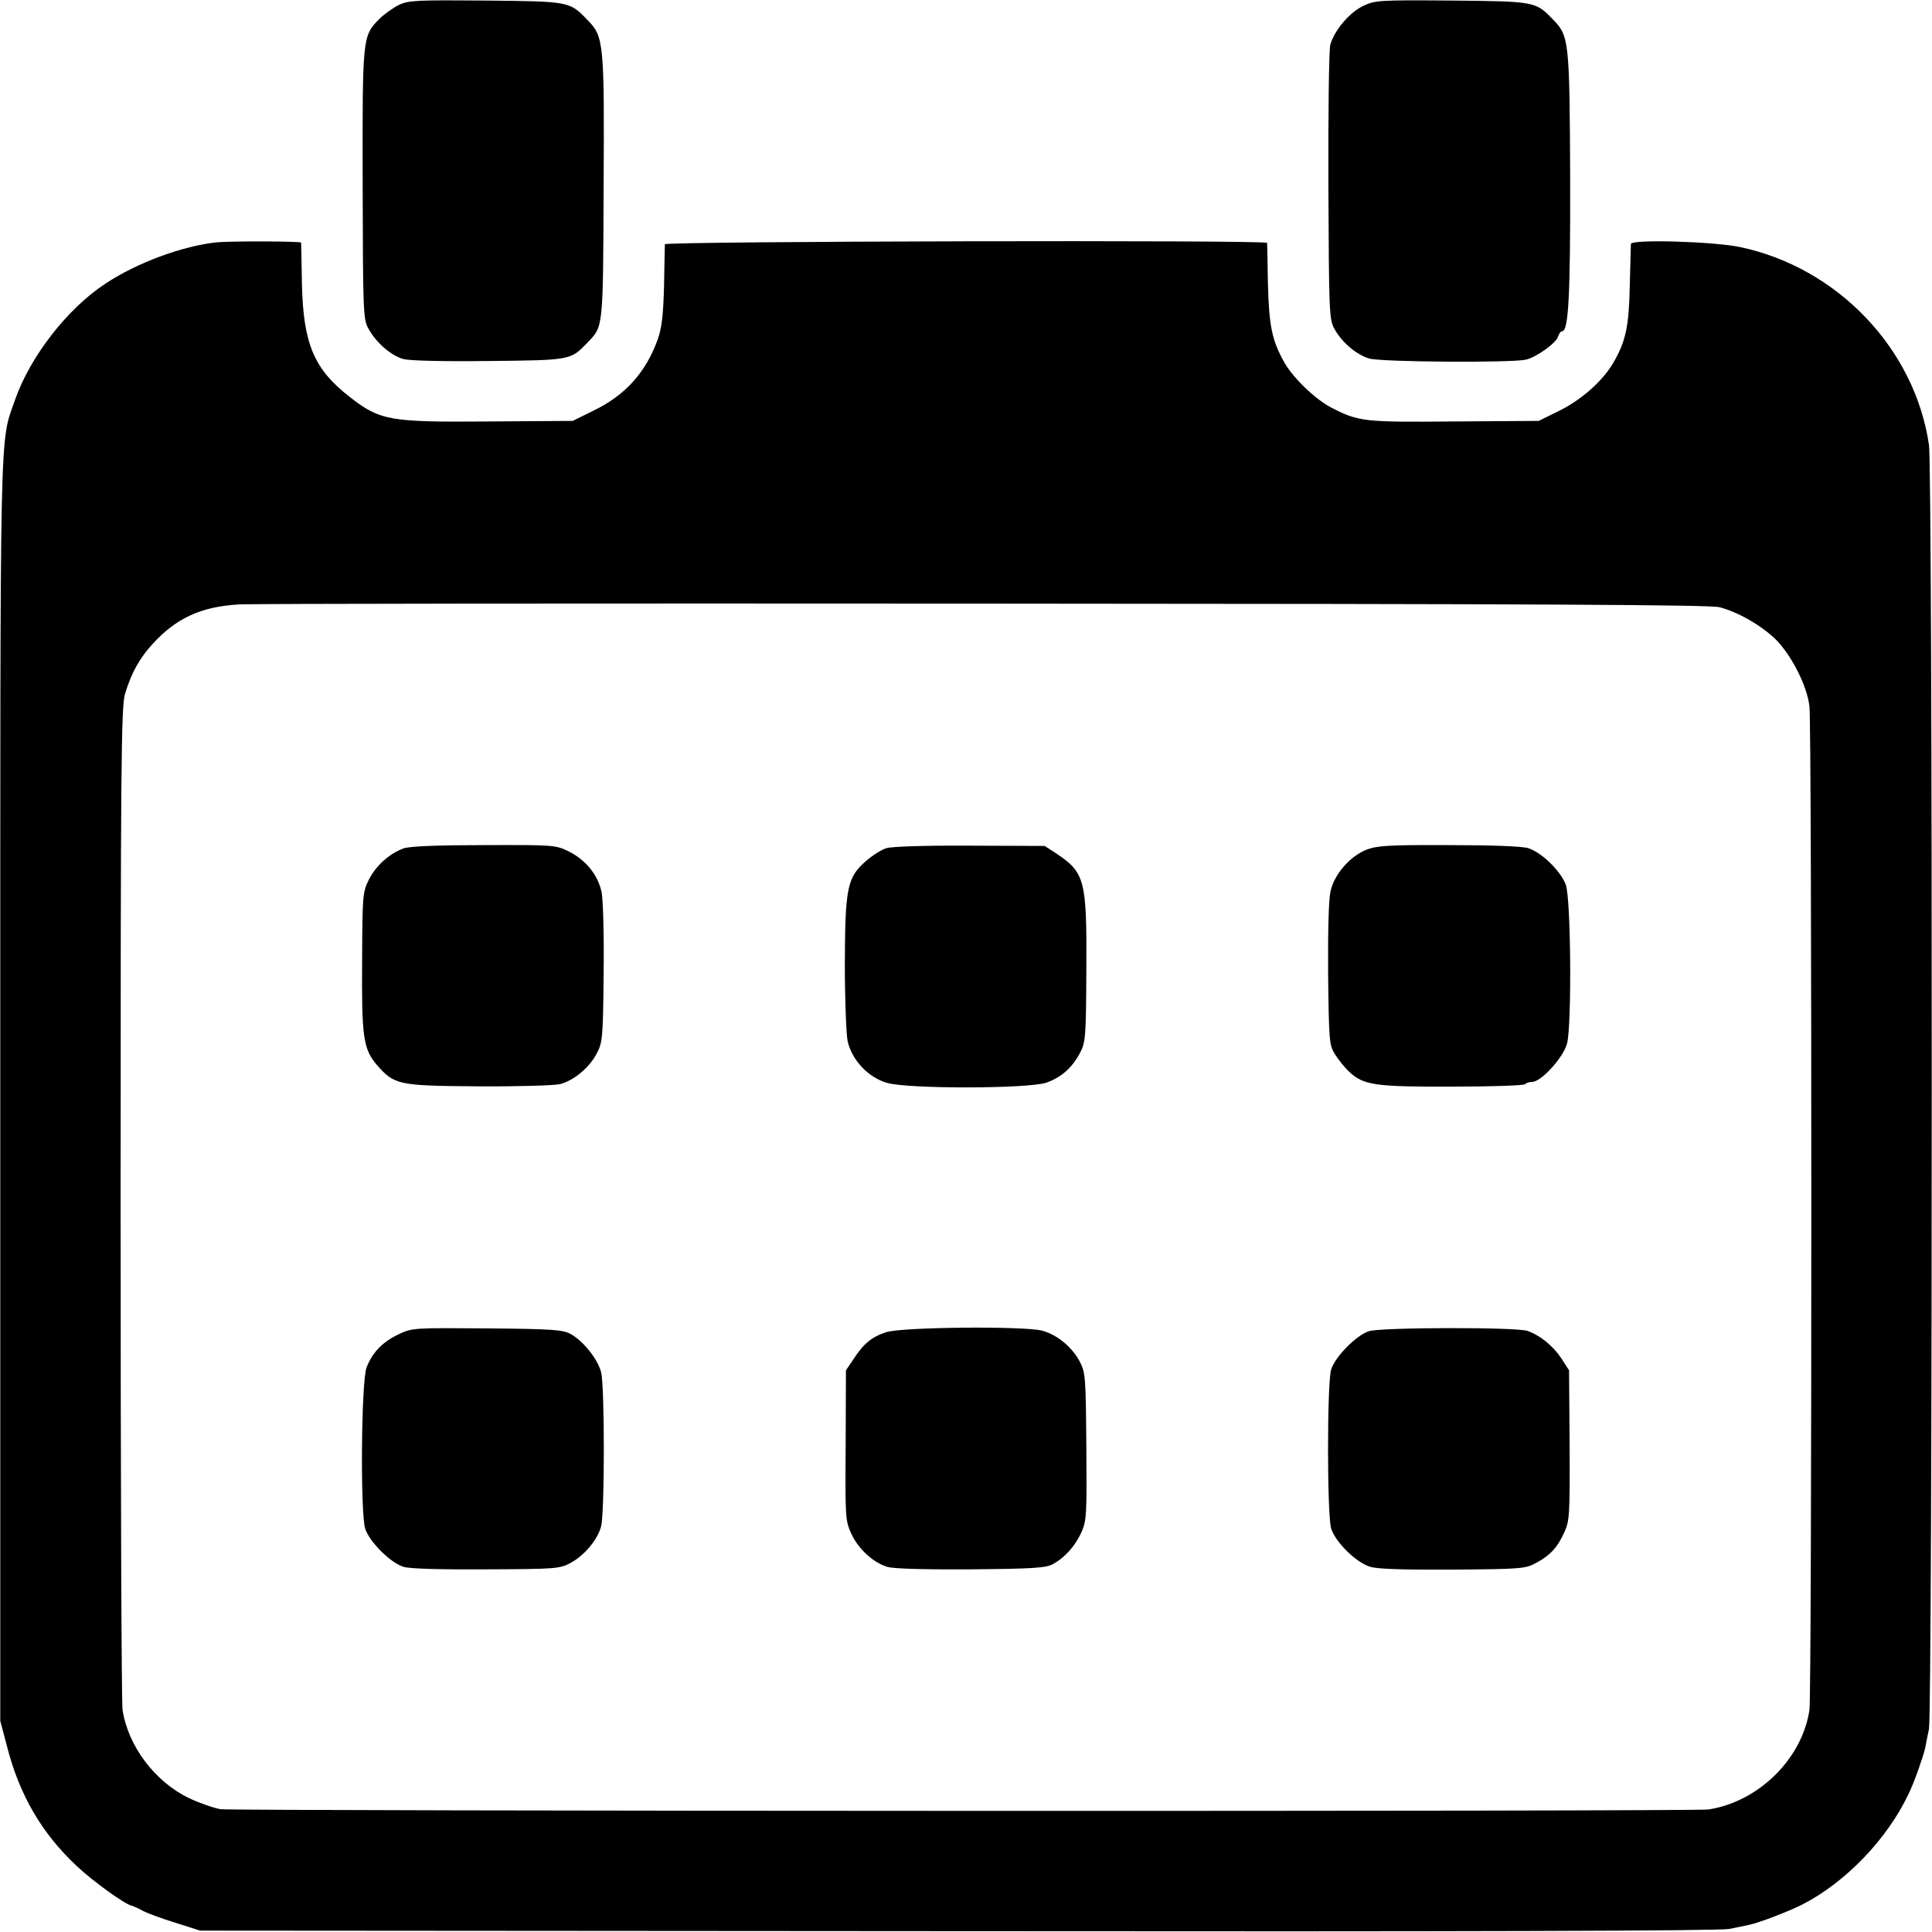 <?xml version="1.0" standalone="no"?>
<!DOCTYPE svg PUBLIC "-//W3C//DTD SVG 20010904//EN"
 "http://www.w3.org/TR/2001/REC-SVG-20010904/DTD/svg10.dtd">
<svg version="1.0" xmlns="http://www.w3.org/2000/svg"
 width="700pt" height="700pt" viewBox="0 0 700 700"
 preserveAspectRatio="xMidYMid meet">
<g transform="translate(0,700) scale(0.1,-0.1)"
fill="#000000" stroke="none">
<path d="M1445 6982 c-22 -11 -54 -34 -72 -52 -60 -61 -60 -67 -59 -600 1
-453 2 -487 20 -519 27 -51 83 -100 128 -112 25 -6 141 -9 311 -7 296 3 294 3
355 66 58 61 57 45 59 562 3 527 1 548 -59 608 -64 67 -65 67 -368 70 -250 2
-279 1 -315 -16z"/>
<path d="M4940 6979 c-51 -24 -106 -90 -120 -141 -5 -18 -8 -249 -7 -513 2
-451 3 -482 21 -515 27 -50 80 -95 127 -109 43 -13 519 -16 568 -4 38 9 109
60 116 83 3 11 10 20 15 20 23 0 30 127 29 555 -2 495 -4 515 -61 573 -64 67
-65 67 -368 70 -264 2 -277 1 -320 -19z"/>
<path d="M785 6122 c-123 -13 -289 -74 -402 -149 -139 -91 -274 -265 -329
-423 -56 -162 -53 -28 -53 -2500 l0 -2285 24 -91 c45 -177 126 -316 253 -435
58 -55 180 -143 201 -144 3 -1 20 -8 38 -18 17 -9 71 -29 120 -44 l88 -28
2745 -2 c1849 -2 2761 1 2795 8 28 6 60 12 73 15 34 7 142 48 193 74 156 80
307 237 384 400 20 40 53 135 60 165 2 11 8 43 14 70 13 65 14 4563 0 4653
-51 349 -332 643 -685 717 -96 20 -394 29 -395 11 0 -6 -2 -74 -4 -151 -3
-147 -14 -201 -60 -280 -38 -65 -114 -133 -195 -173 l-75 -37 -305 -2 c-328
-3 -347 -1 -446 50 -58 30 -136 105 -169 161 -46 81 -57 133 -61 286 -1 80 -3
147 -3 150 -2 11 -2181 6 -2182 -5 0 -5 -2 -73 -3 -150 -3 -109 -8 -152 -23
-195 -43 -119 -117 -202 -233 -258 l-75 -37 -305 -2 c-359 -3 -393 3 -503 89
-129 100 -168 192 -173 408 -1 80 -3 148 -3 151 -1 5 -252 6 -306 1z m5445
-1322 c69 -18 153 -67 205 -118 57 -58 113 -168 121 -242 9 -76 9 -3573 0
-3635 -26 -177 -184 -333 -366 -361 -45 -8 -5347 -6 -5391 1 -24 4 -76 22
-114 40 -123 59 -221 188 -241 320 -4 28 -7 856 -7 1840 0 1581 2 1796 16
1841 22 74 53 130 100 181 86 94 176 135 312 143 50 3 1267 4 2705 3 1987 -1
2626 -4 2660 -13z"/>
<path d="M1462 3926 c-50 -18 -100 -62 -126 -114 -22 -45 -23 -57 -24 -292 -2
-277 4 -320 53 -378 64 -73 77 -76 368 -78 142 -1 275 3 296 8 50 13 106 59
133 111 21 39 23 57 25 287 2 139 -2 267 -7 296 -13 63 -56 117 -119 149 -47
23 -53 24 -307 23 -167 0 -271 -4 -292 -12z"/>
<path d="M3212 3927 c-18 -5 -52 -27 -76 -48 -67 -59 -74 -98 -75 -374 0 -126
5 -251 10 -277 16 -69 73 -130 141 -151 74 -23 510 -22 578 0 53 18 94 53 123
108 20 38 22 55 23 300 2 328 -5 354 -111 424 l-40 26 -270 1 c-162 1 -283 -3
-303 -9z"/>
<path d="M4950 3921 c-59 -24 -115 -88 -129 -149 -7 -29 -10 -143 -9 -302 3
-242 4 -257 25 -290 12 -19 34 -47 50 -62 53 -50 93 -56 376 -55 142 0 260 4
263 9 3 4 14 8 25 8 33 0 114 89 127 140 17 70 14 525 -5 575 -19 50 -88 117
-136 132 -23 7 -133 11 -289 11 -220 1 -259 -2 -298 -17z"/>
<path d="M1445 2166 c-59 -28 -96 -66 -117 -121 -19 -50 -23 -523 -5 -583 15
-48 91 -124 139 -139 24 -7 131 -10 300 -9 251 1 265 2 305 23 51 28 98 84
111 133 13 52 13 506 0 558 -12 47 -64 113 -111 139 -28 15 -65 18 -302 20
-265 2 -271 2 -320 -21z"/>
<path d="M3210 2173 c-52 -17 -82 -42 -118 -98 l-27 -40 -1 -272 c-2 -263 -1
-274 21 -321 25 -54 79 -104 130 -119 21 -7 137 -10 302 -9 226 2 273 5 298
19 44 24 81 66 104 117 18 41 19 66 17 310 -2 251 -3 267 -24 307 -28 53 -83
98 -137 112 -69 17 -510 13 -565 -6z"/>
<path d="M4960 2177 c-46 -15 -122 -92 -137 -139 -15 -50 -15 -526 0 -576 15
-49 91 -124 142 -139 28 -8 120 -11 300 -10 245 2 262 3 300 24 51 27 79 57
103 112 19 40 20 65 19 315 l-2 271 -27 42 c-31 47 -78 85 -124 101 -42 14
-528 13 -574 -1z"/>
</g>
</svg>
